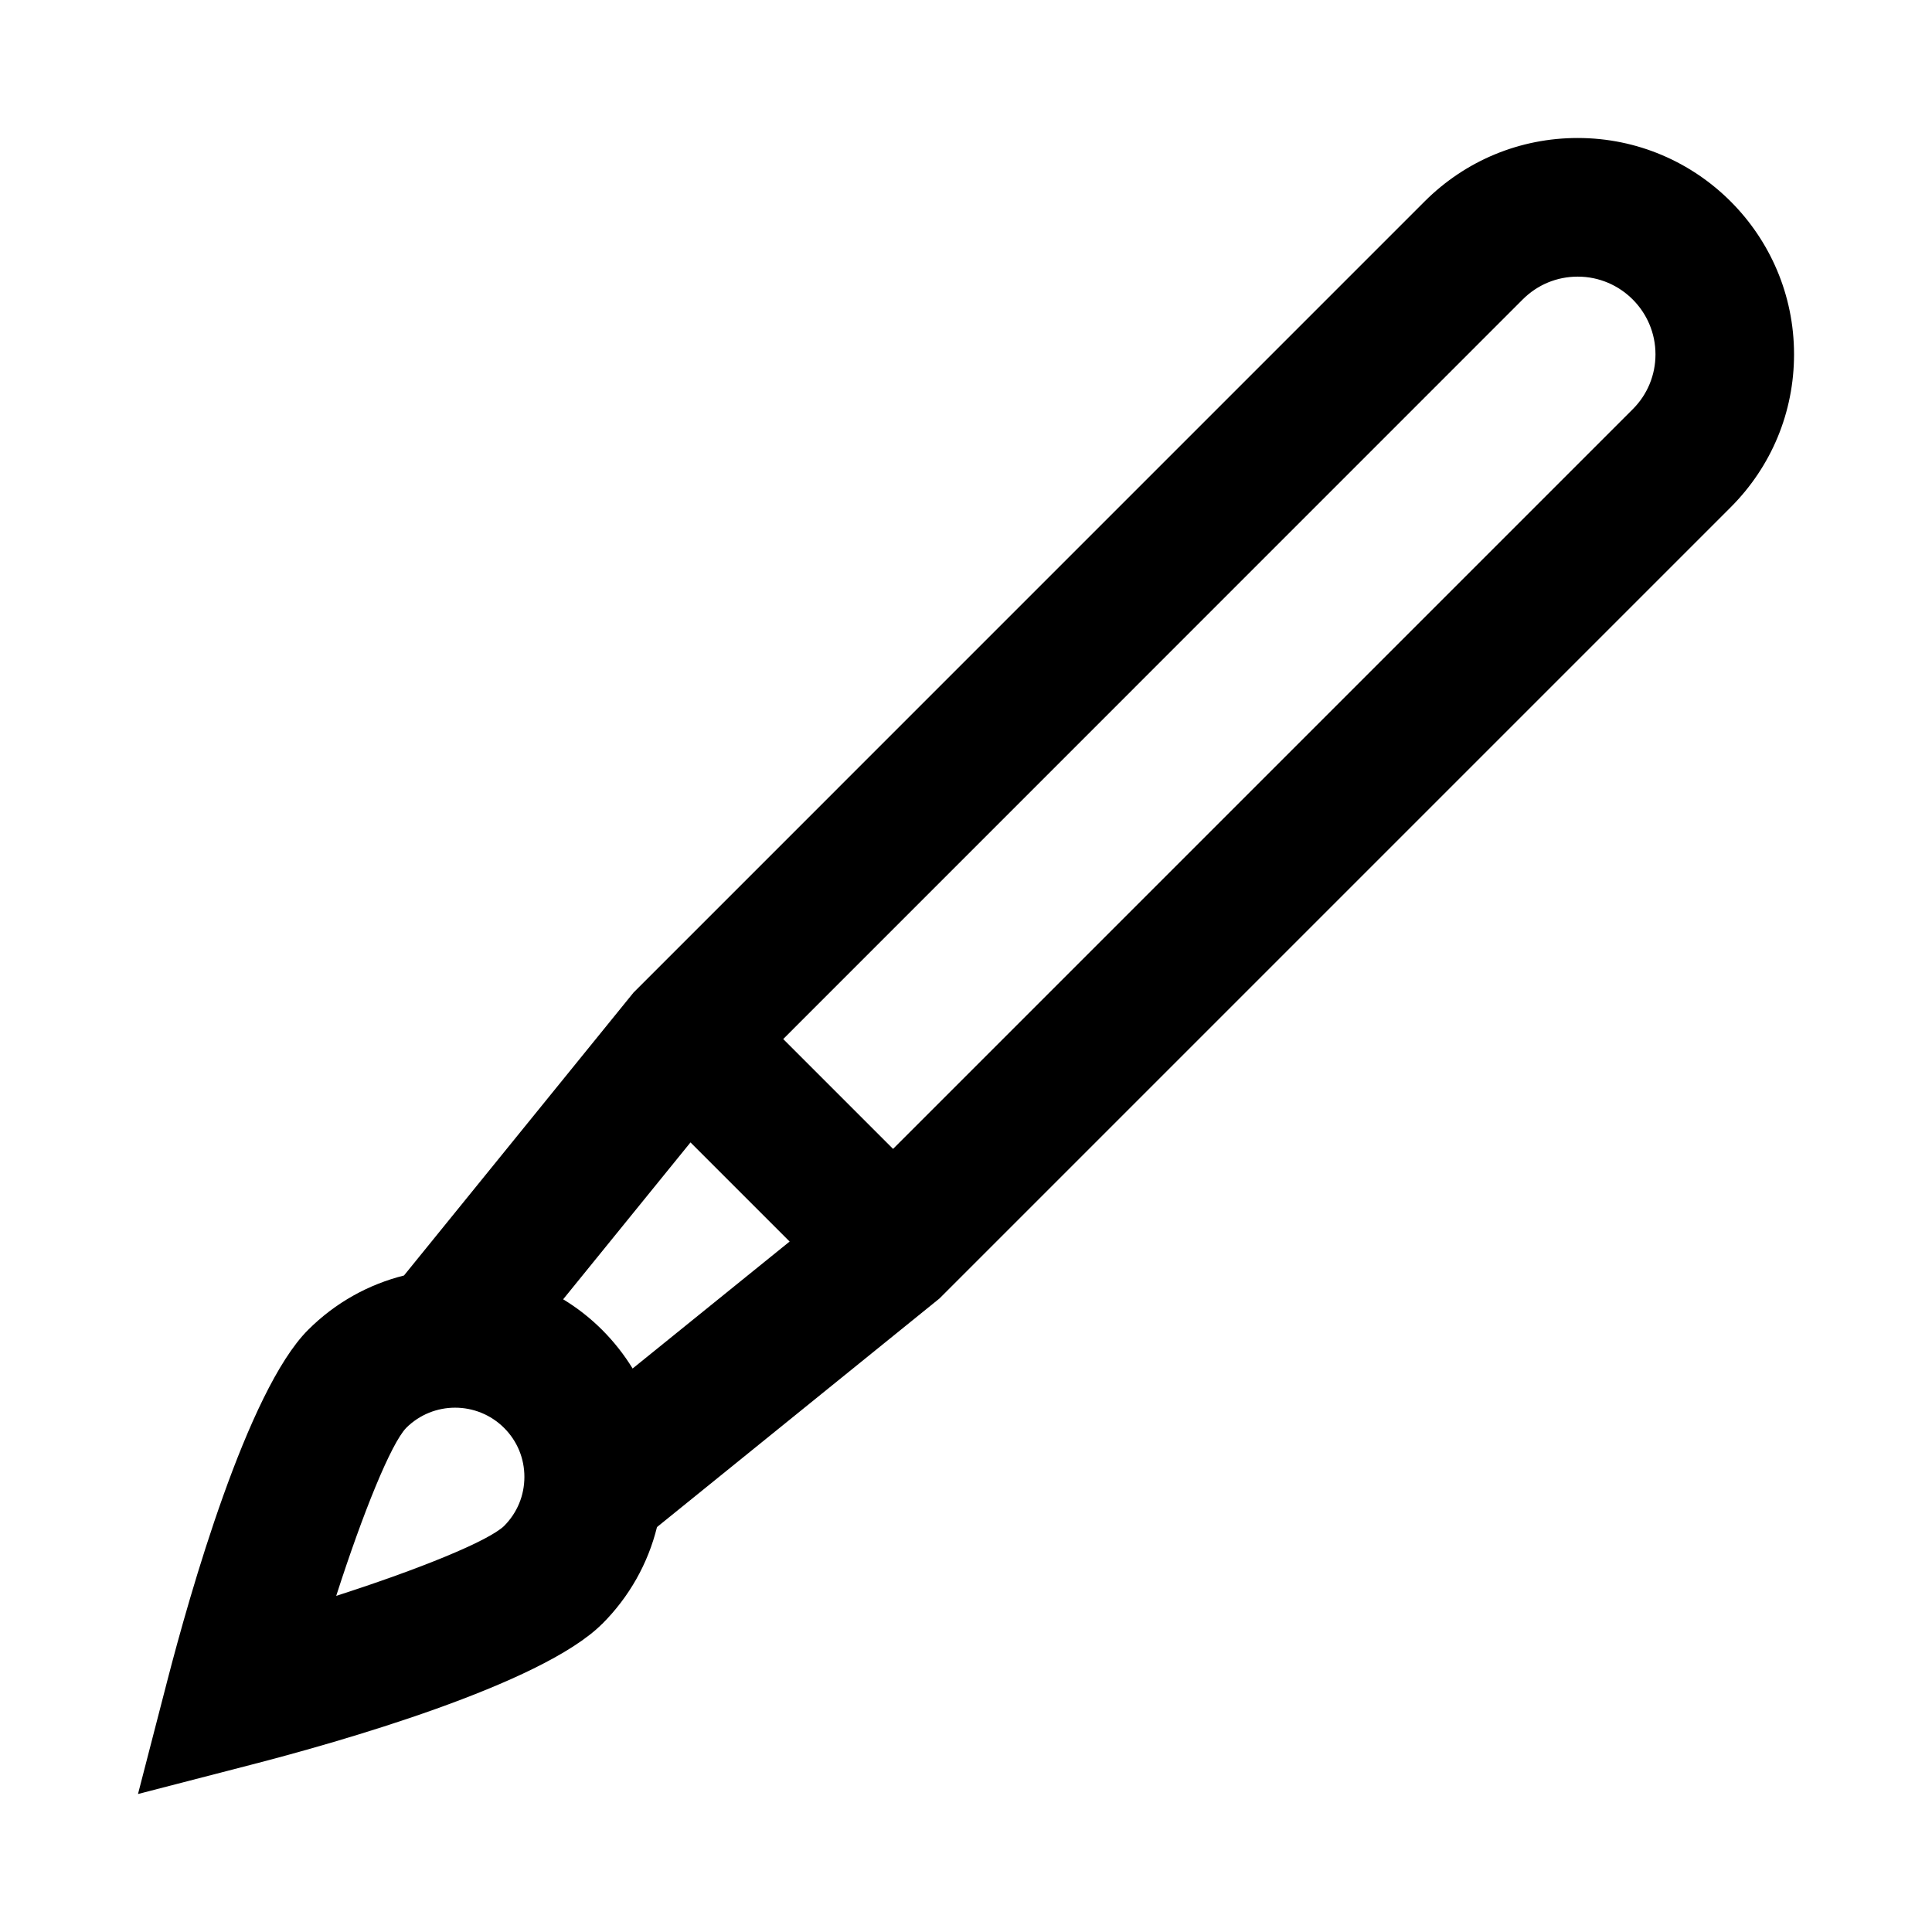 <!-- Generated by IcoMoon.io -->
<svg version="1.1" xmlns="http://www.w3.org/2000/svg" width="512" height="512" viewBox="0 0 512 512">
<title>icon-dc_brush</title>
<path d="M418.12 36.57c-15.31 0-29.71 5.97-40.55 16.78l-209.67 209.68-60.84 74.99c-9.32 2.34-18.14 7.14-25.42 14.42-16.14 16.14-31.43 70.28-37.26 92.8l-7.81 30.19 30.19-7.81c22.52-5.81 76.66-21.12 92.8-37.26h0.020c7.19-7.19 12.15-16.030 14.53-25.67l74.85-60.57 209.67-209.67c10.84-10.84 16.81-25.23 16.81-40.55 0.010-31.61-25.7-57.33-57.32-57.33zM133.6 404.39c-4.2 4.020-22.36 11.41-44.5 18.53 7.12-22.13 14.51-40.29 18.53-44.5 3.58-3.58 8.29-5.37 12.97-5.37 4.71 0 9.41 1.79 13 5.37 3.47 3.47 5.37 8.060 5.37 12.97 0 4.92-1.9 9.51-5.37 13zM167.65 362.67c-2.25-3.67-4.96-7.12-8.080-10.24-3.17-3.17-6.66-5.88-10.33-8.1l33.75-41.58 26.27 26.27-41.61 33.65zM432.68 108.46l-196.010 196.010-29.11-29.11 195.98-196.010c3.9-3.9 9.070-6.040 14.58-6.040 11.34 0 20.6 9.23 20.6 20.6 0 5.48-2.14 10.67-6.040 14.55z"></path>
</svg>
